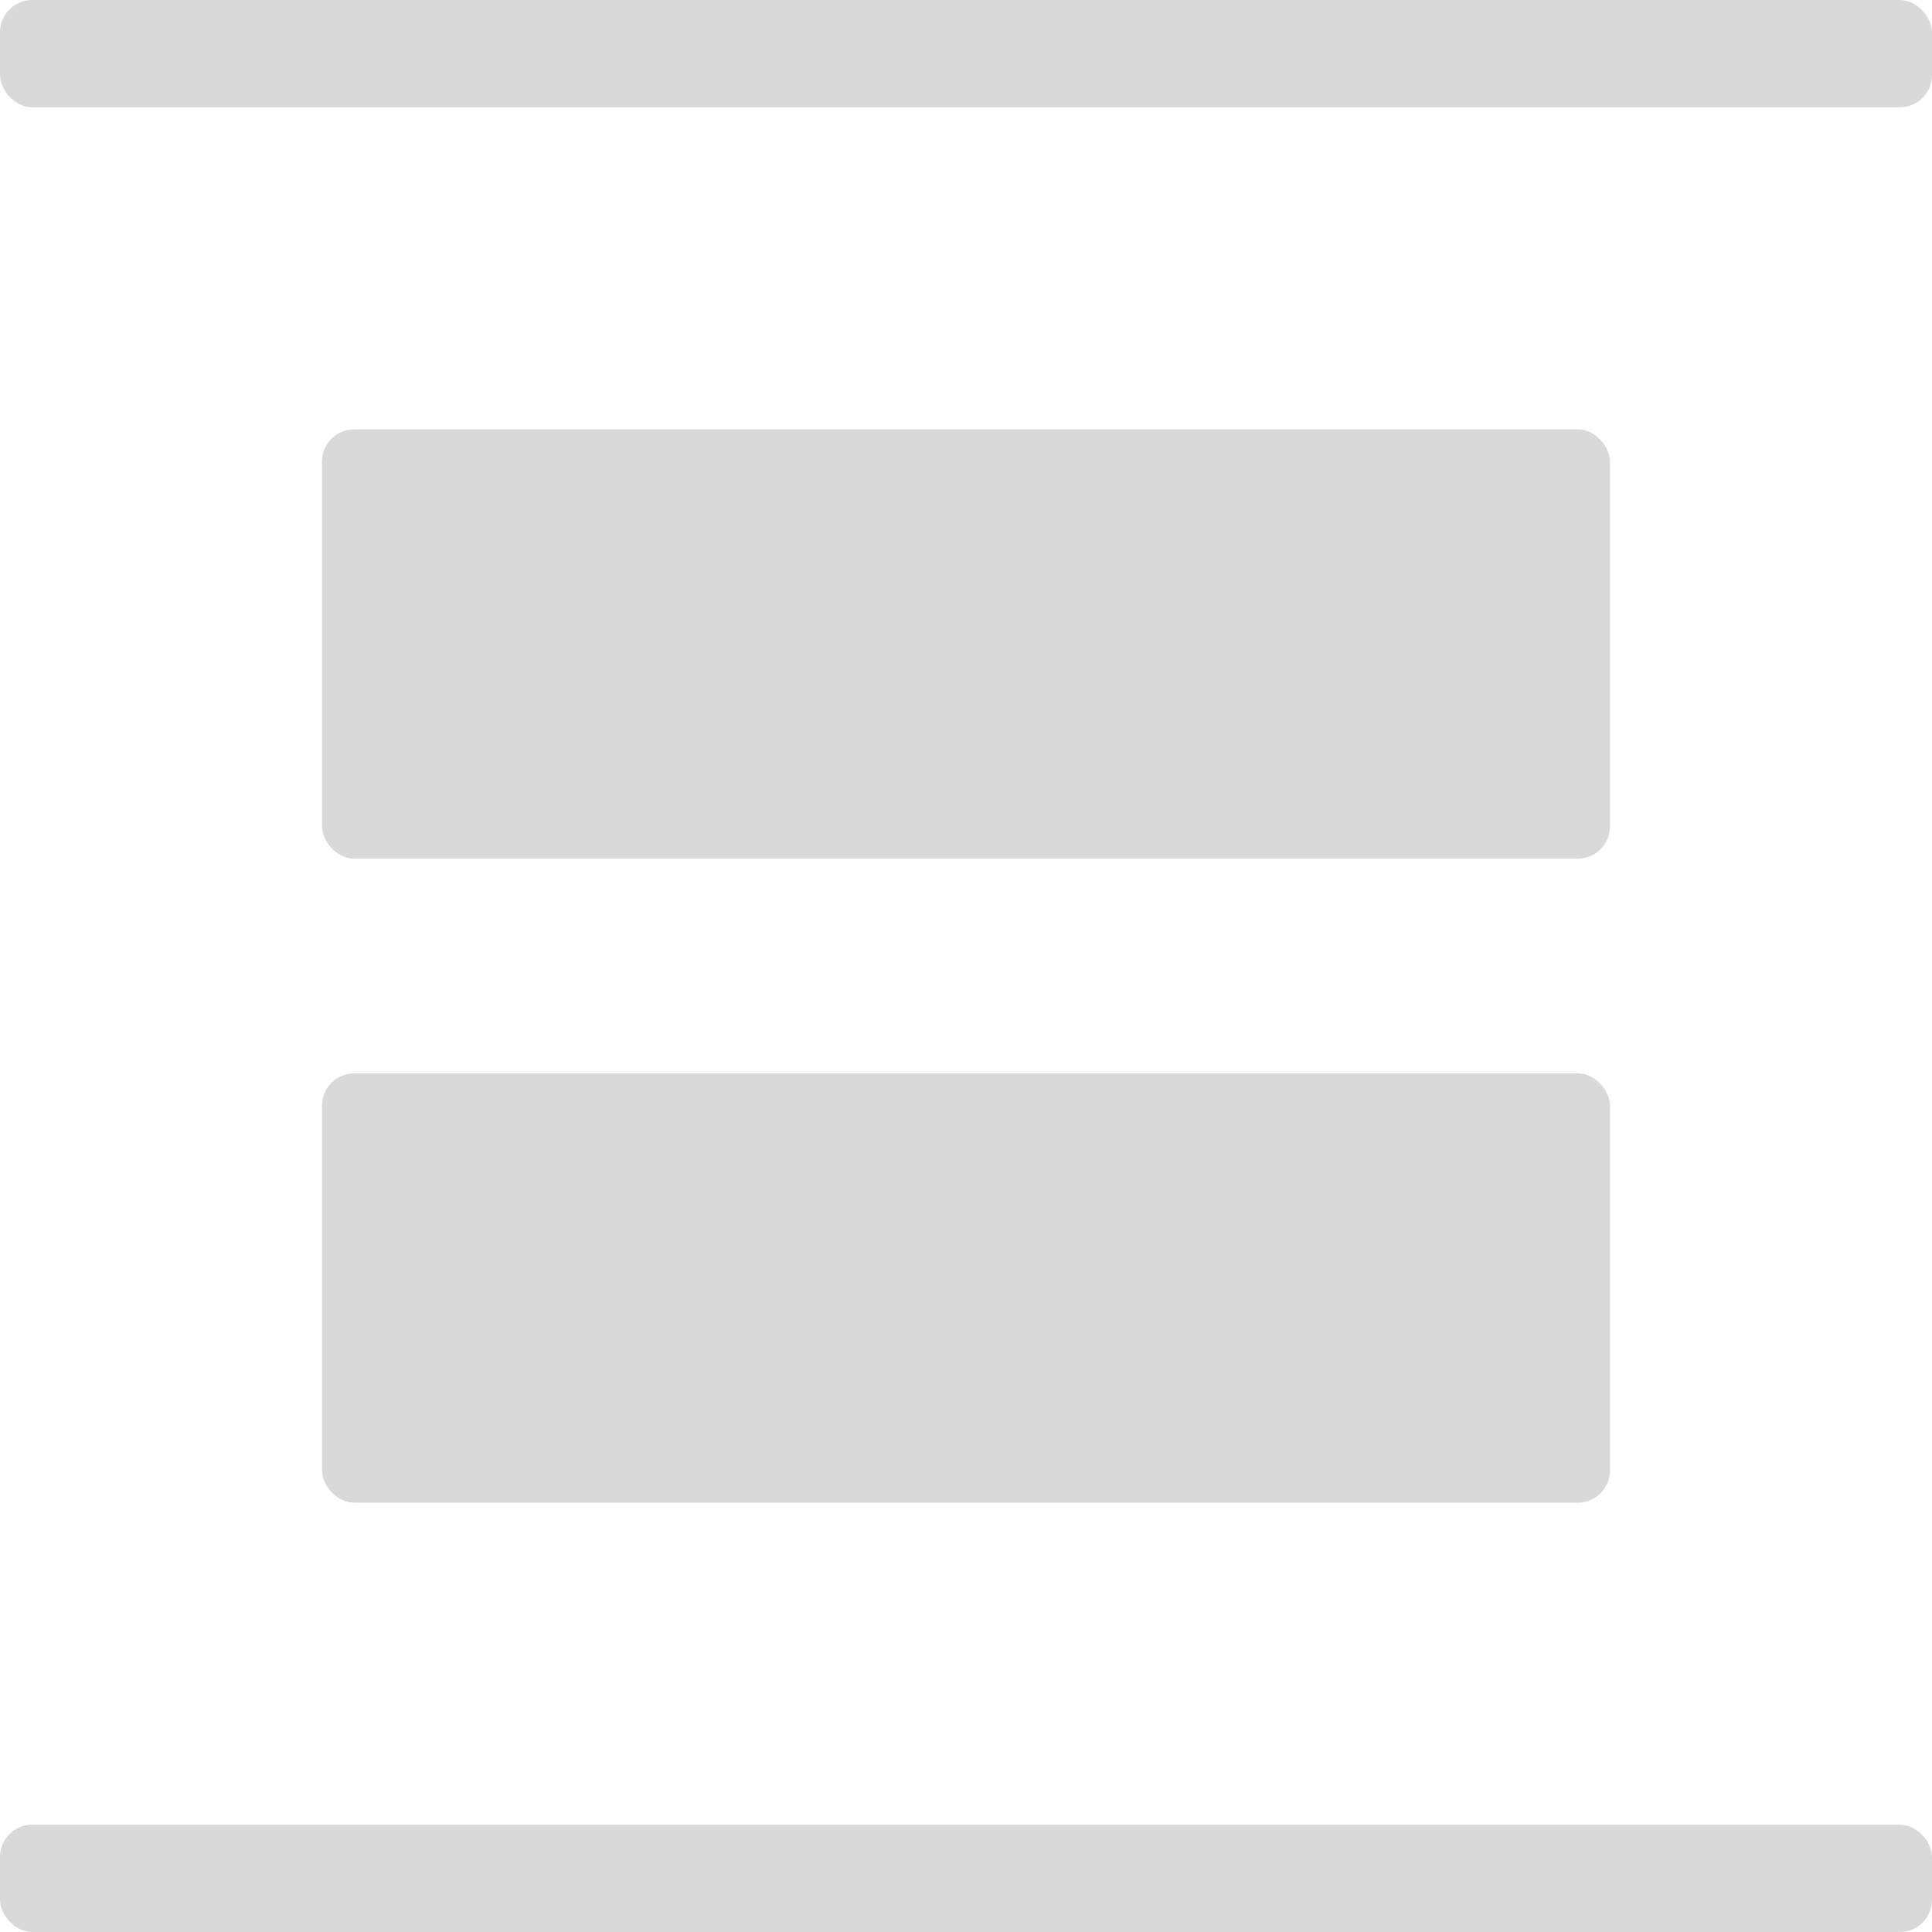 <svg width="18" height="18" viewBox="0 0 18 18" fill="none" xmlns="http://www.w3.org/2000/svg">
<rect width="18" height="1" rx="0.3" fill="#D9D9D9"/>
<rect y="17" width="18" height="1" rx="0.3" fill="#D9D9D9"/>
<rect x="3" y="4" width="12" height="4" rx="0.3" fill="#D9D9D9"/>
<rect x="3" y="10" width="12" height="4" rx="0.3" fill="#D9D9D9"/>
</svg>
